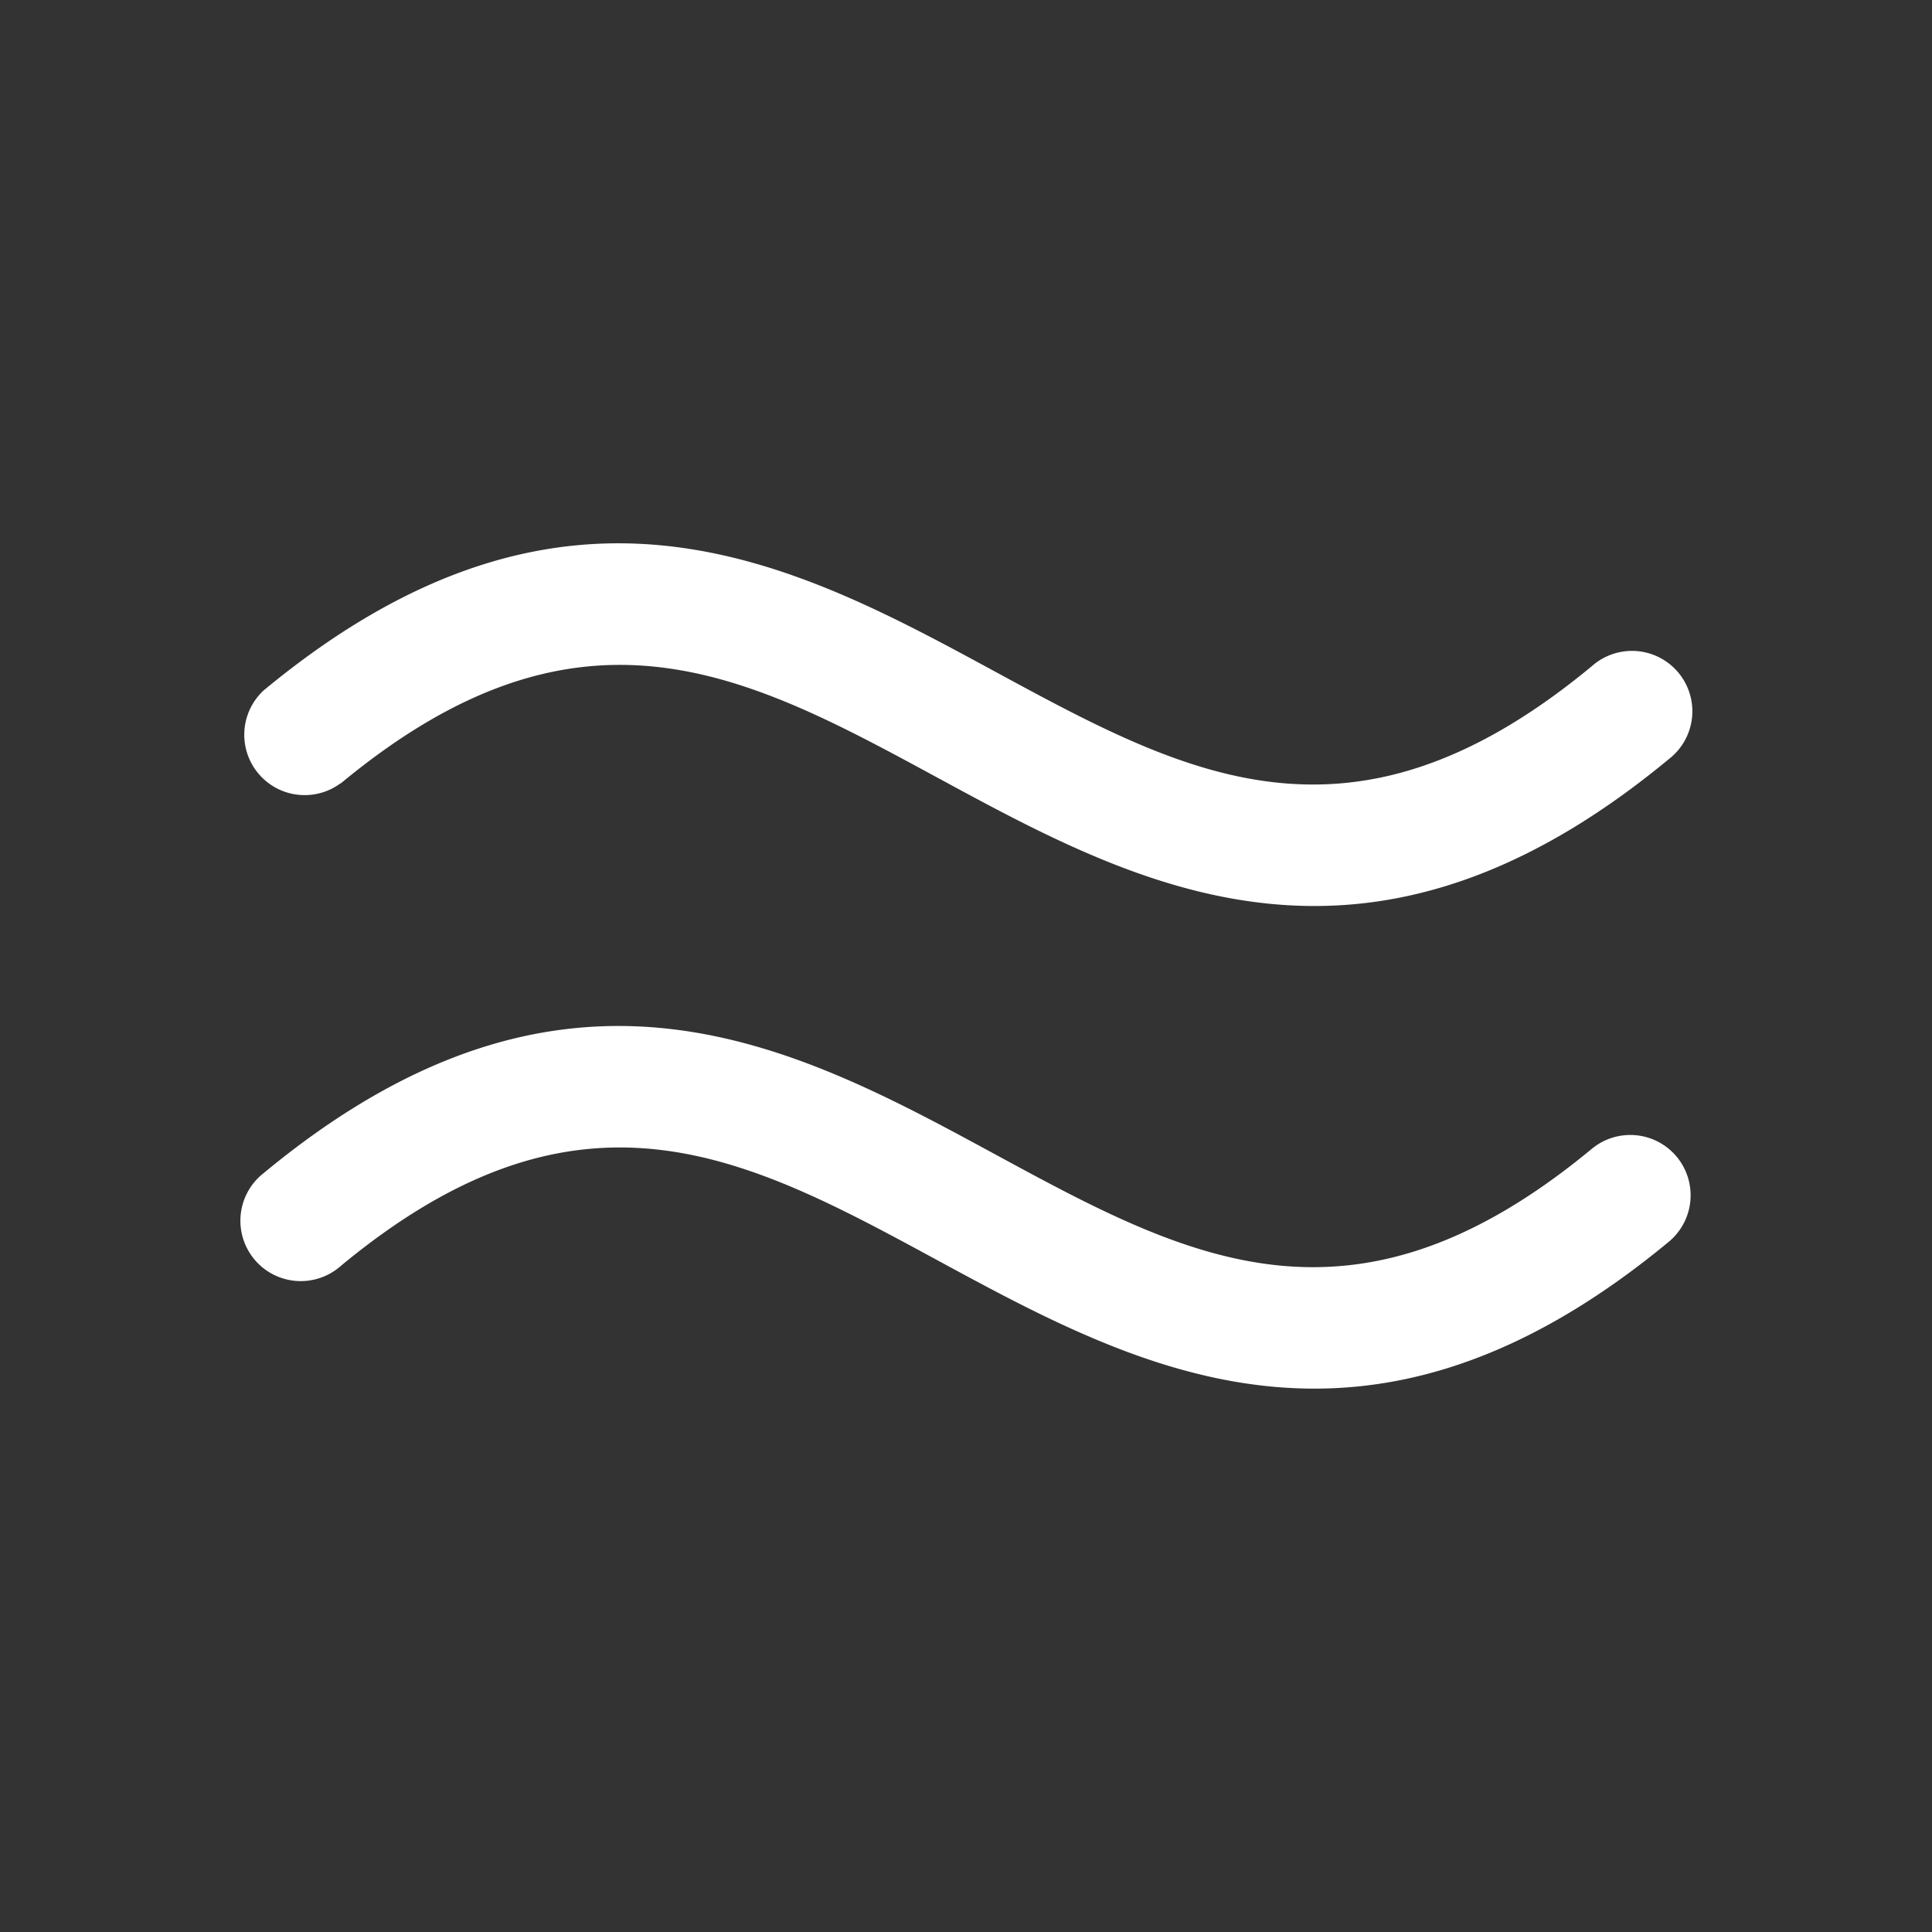 <svg fill="white" height="32" viewBox="0 0 256 256" width="32" xmlns="http://www.w3.org/2000/svg">
<rect x="0" y="0" width="256" height="256" fill="#333333" stroke="none"/>
<path d="M222.16,153.26a8,8,0,0,1-1,11.25c-17.36,14.38-32.86,19.49-47,19.49-18.58,0-34.82-8.81-49.93-17-25.35-13.75-47.24-25.63-79.07.74a8,8,0,1,1-10.22-12.3c40.17-33.27,70.32-16.92,96.93-2.48,25.35,13.75,47.24,25.62,79.07-.75A8,8,0,0,1,222.16,153.26Zm-177-49.46c31.83-26.37,53.72-14.5,79.07-.75,15.11,8.2,31.35,17,49.93,17,14.14,0,29.64-5.11,47-19.49a8,8,0,1,0-10.22-12.3c-31.83,26.37-53.72,14.49-79.07.74-26.61-14.43-56.76-30.79-96.93,2.48A8,8,0,0,0,45.11,103.8Z"></path>
</svg>
